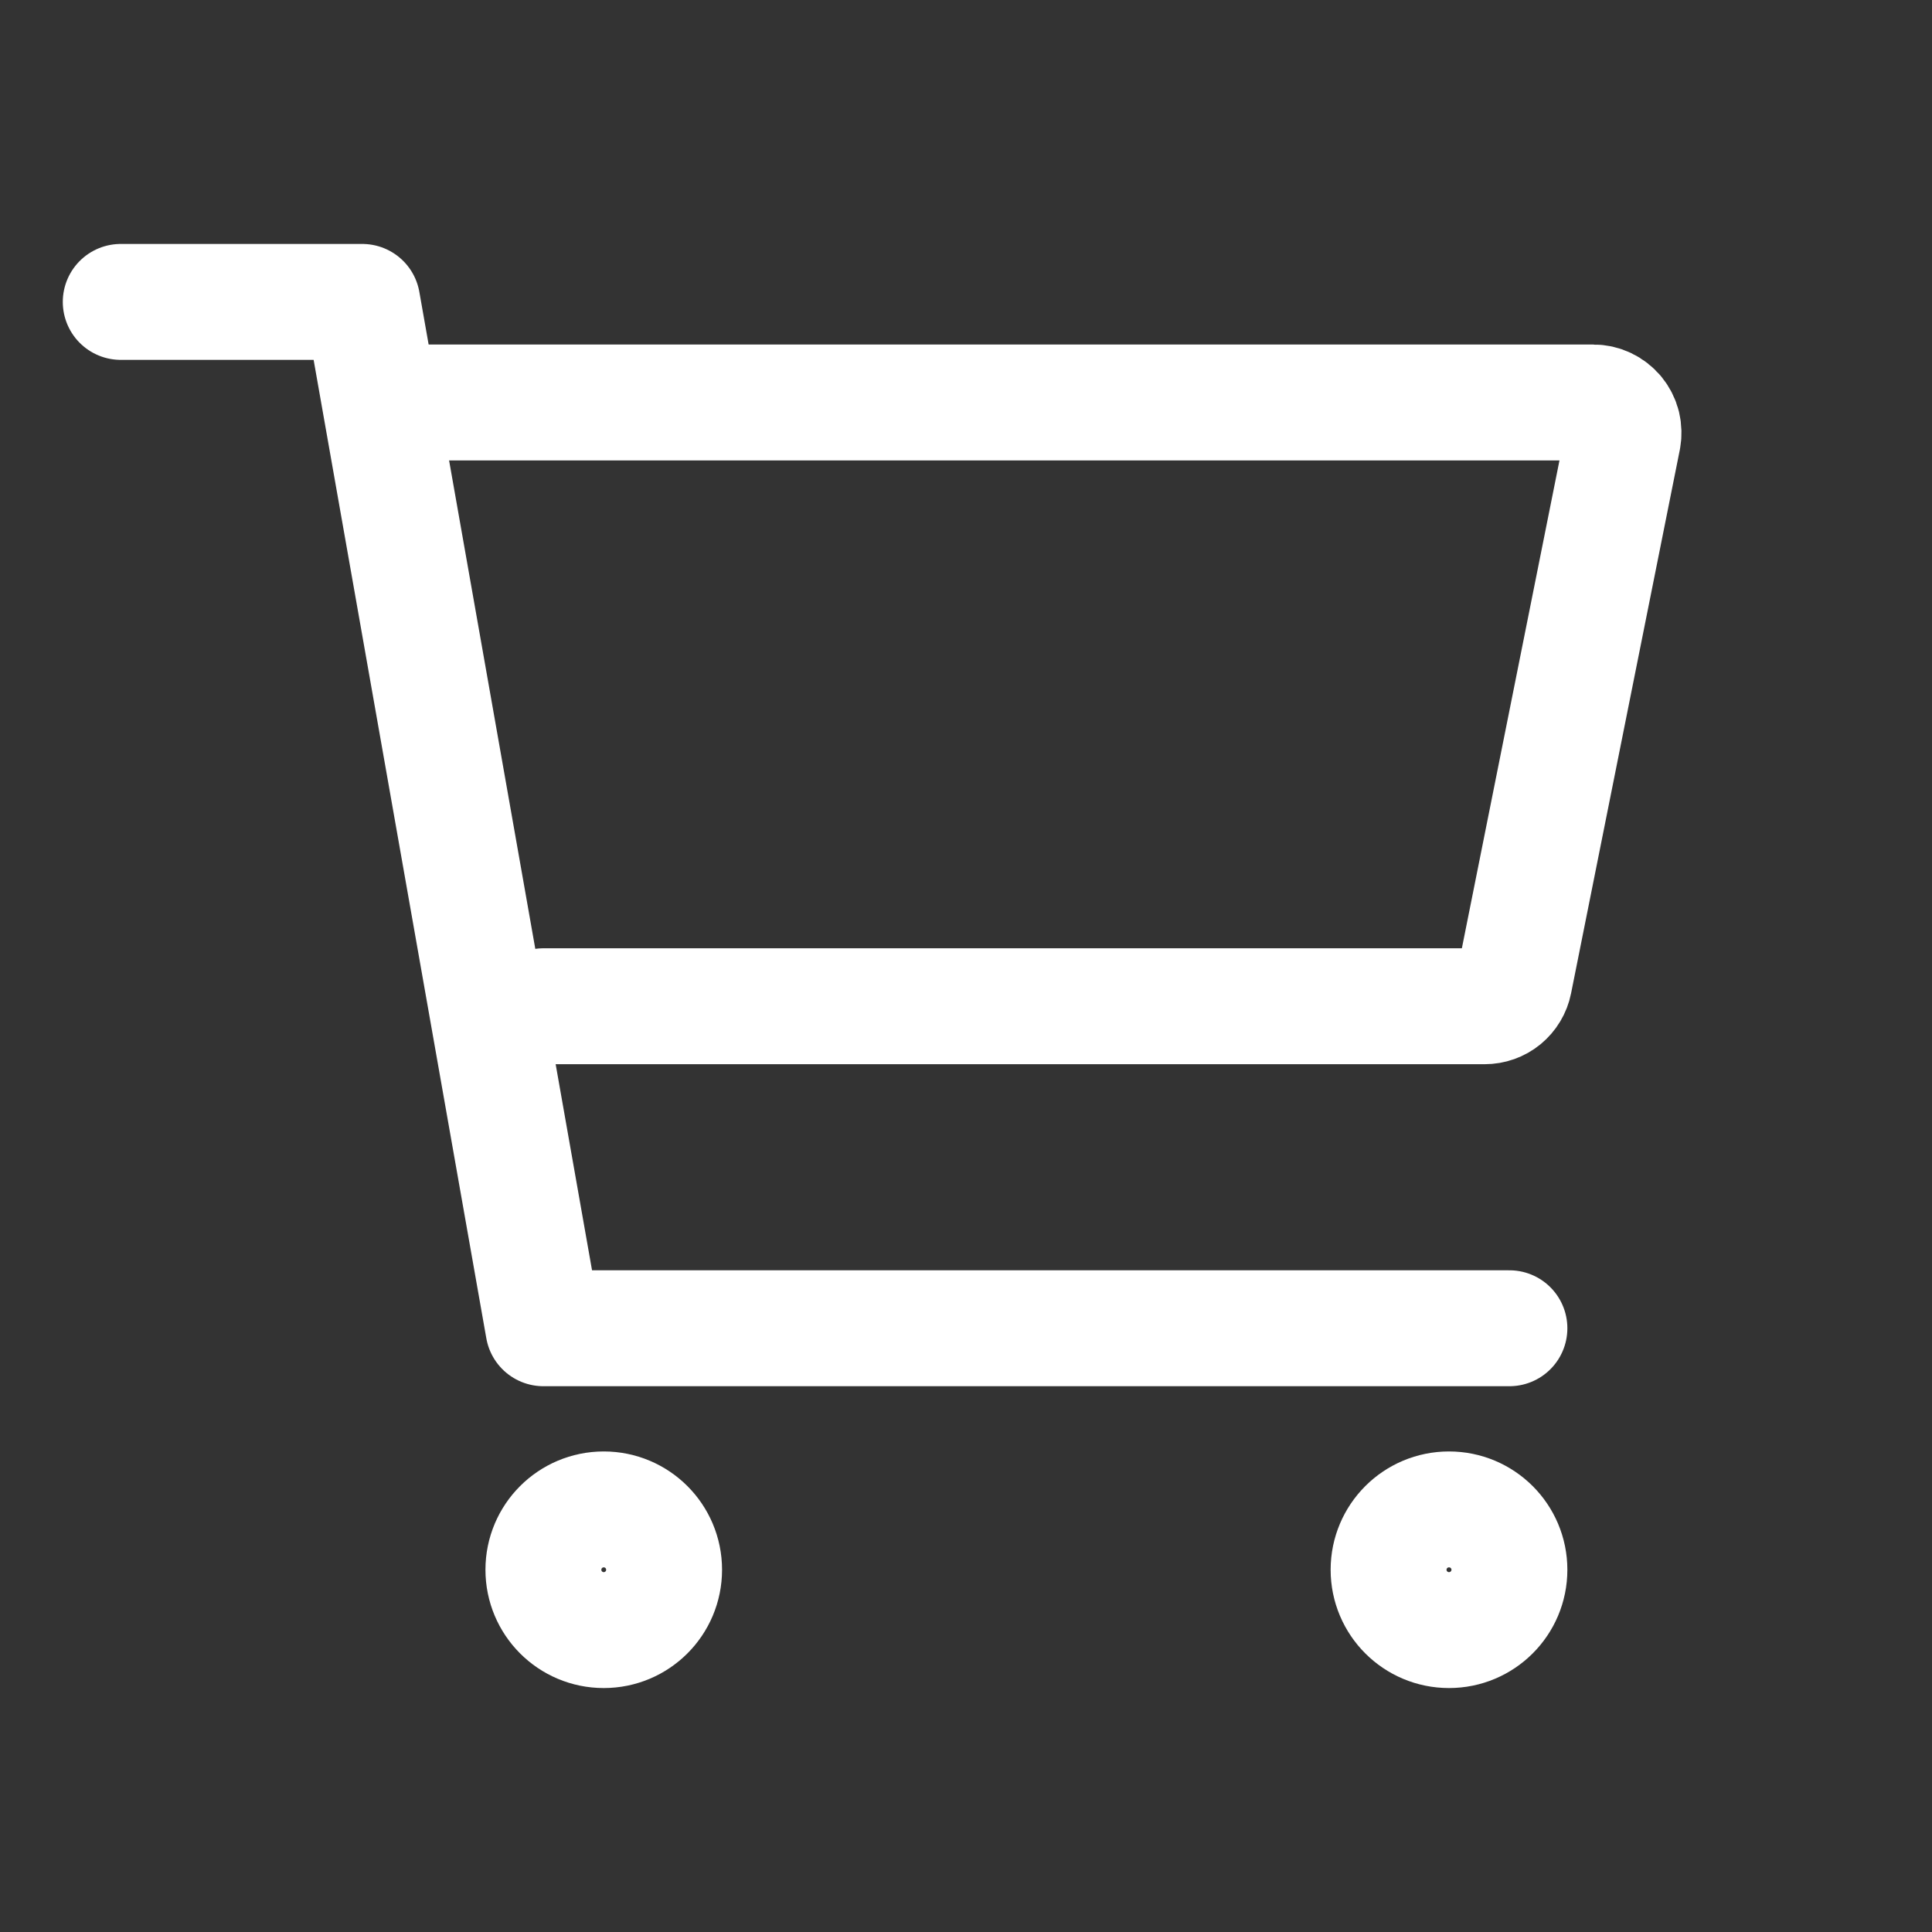 <svg width="30" height="30" viewBox="0 0 30 30" fill="none" xmlns="http://www.w3.org/2000/svg">
<rect x="0" y="0" width="30" height="30" fill="#333333" stroke="none"/>
<path d="M9.375 25.312C9.893 25.312 10.312 24.893 10.312 24.375C10.312 23.857 9.893 23.438 9.375 23.438C8.857 23.438 8.438 23.857 8.438 24.375C8.438 24.893 8.857 25.312 9.375 25.312Z" stroke="white" stroke-width="1.8" stroke-linecap="round" stroke-linejoin="round"/>
<path d="M22.5 25.312C23.018 25.312 23.438 24.893 23.438 24.375C23.438 23.857 23.018 23.438 22.5 23.438C21.982 23.438 21.562 23.857 21.562 24.375C21.562 24.893 21.982 25.312 22.5 25.312Z" stroke="white" stroke-width="1.8" stroke-linecap="round" stroke-linejoin="round"/>
<path d="M1.875 4.688H5.625L8.438 20.625H23.438" stroke="white" stroke-width="1.8" stroke-linecap="round" stroke-linejoin="round"/>
<path d="M8.438 15.625H23.053C23.162 15.625 23.267 15.588 23.351 15.519C23.434 15.45 23.492 15.355 23.513 15.248L25.201 6.811C25.214 6.743 25.212 6.673 25.196 6.605C25.179 6.538 25.147 6.475 25.103 6.421C25.059 6.368 25.004 6.325 24.941 6.295C24.878 6.265 24.81 6.25 24.741 6.25H6.562" stroke="white" stroke-width="1.8" stroke-linecap="round" stroke-linejoin="round"/>
</svg>
